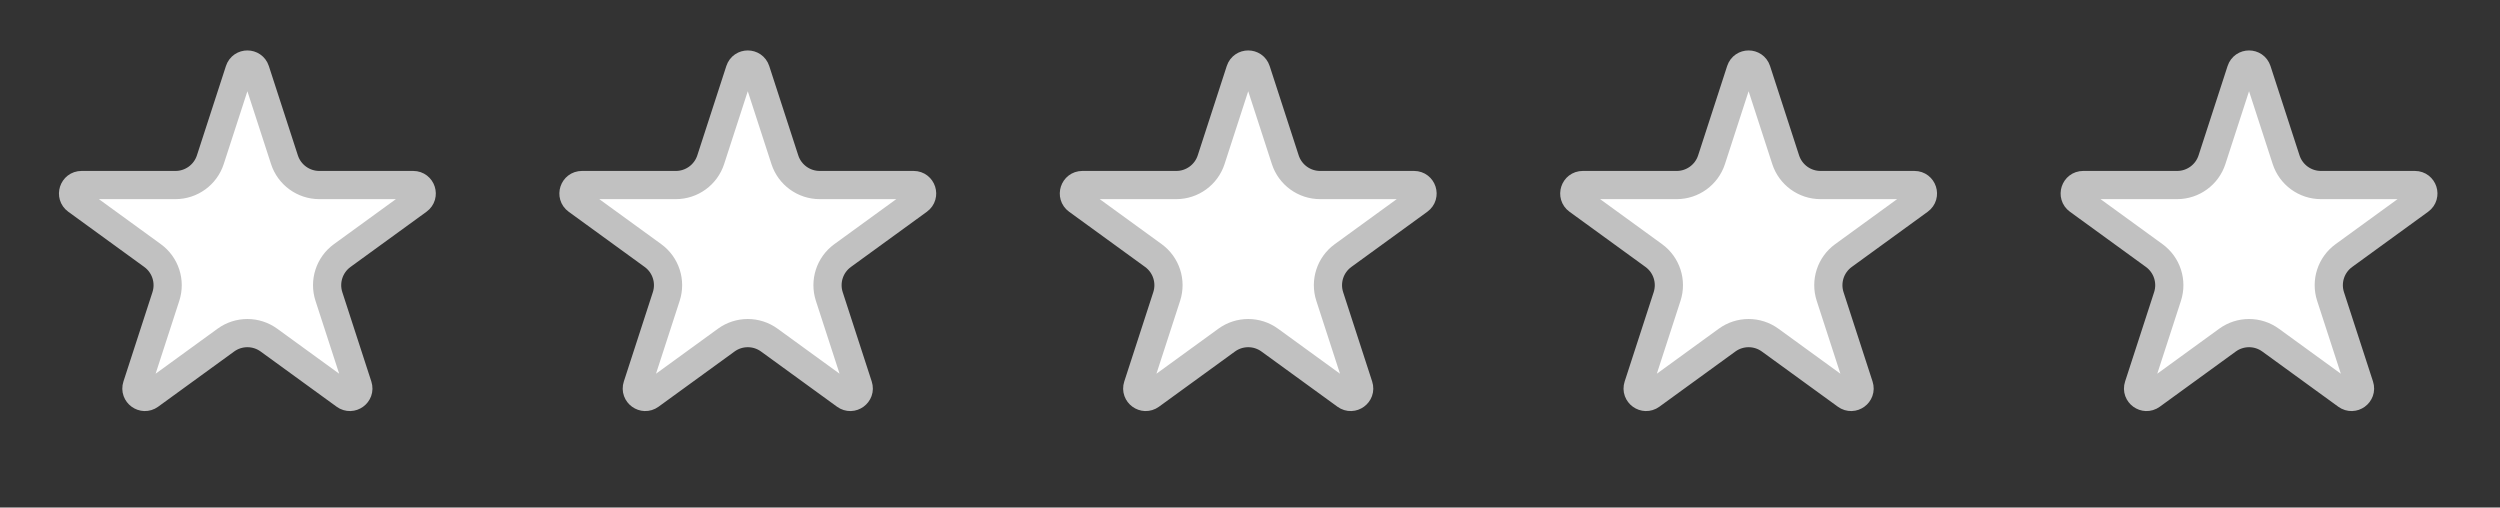 <svg width="133" height="27" viewBox="0 0 133 27" fill="none" xmlns="http://www.w3.org/2000/svg">
<rect x="0" y="0" width="133" height="27" fill="#333333" stroke="none"/>
<path d="M13.589 3.744L15.133 8.497C15.394 9.3 16.143 9.844 16.988 9.844H21.985C22.421 9.844 22.602 10.402 22.249 10.658L18.206 13.595C17.523 14.092 17.237 14.972 17.498 15.775L19.042 20.528C19.177 20.942 18.702 21.287 18.35 21.031L14.307 18.094C13.624 17.597 12.698 17.597 12.015 18.094L7.972 21.031C7.62 21.287 7.145 20.942 7.28 20.528L8.824 15.775C9.085 14.972 8.799 14.092 8.115 13.595L4.073 10.658C3.72 10.402 3.901 9.844 4.337 9.844H9.334C10.179 9.844 10.928 9.3 11.189 8.497L12.733 3.744C12.868 3.33 13.454 3.33 13.589 3.744Z" fill="white" stroke="#C1C1C1" stroke-width="1.5"/>
<path d="M66.833 3.744L68.377 8.497C68.638 9.3 69.387 9.844 70.232 9.844H75.229C75.665 9.844 75.846 10.402 75.493 10.658L71.451 13.595C70.767 14.092 70.481 14.972 70.742 15.775L72.286 20.528C72.421 20.942 71.947 21.287 71.594 21.031L67.551 18.094C66.868 17.597 65.942 17.597 65.259 18.094L61.216 21.031C60.864 21.287 60.389 20.942 60.524 20.528L62.068 15.775C62.329 14.972 62.043 14.092 61.36 13.595L57.317 10.658C56.964 10.402 57.146 9.844 57.581 9.844H62.578C63.423 9.844 64.172 9.3 64.433 8.497L65.977 3.744C66.112 3.33 66.698 3.33 66.833 3.744Z" fill="white" stroke="#C1C1C1" stroke-width="1.5"/>
<path d="M40.21 3.744L41.754 8.497C42.015 9.3 42.764 9.844 43.609 9.844H48.606C49.042 9.844 49.223 10.402 48.87 10.658L44.828 13.595C44.144 14.092 43.858 14.972 44.119 15.775L45.663 20.528C45.798 20.942 45.324 21.287 44.971 21.031L40.928 18.094C40.245 17.597 39.319 17.597 38.636 18.094L34.593 21.031C34.241 21.287 33.766 20.942 33.901 20.528L35.445 15.775C35.706 14.972 35.42 14.092 34.737 13.595L30.694 10.658C30.341 10.402 30.523 9.844 30.959 9.844H35.955C36.8 9.844 37.549 9.3 37.81 8.497L39.354 3.744C39.489 3.33 40.075 3.33 40.21 3.744Z" fill="white" stroke="#C1C1C1" stroke-width="1.5"/>
<path d="M93.454 3.744L94.998 8.497C95.259 9.3 96.008 9.844 96.853 9.844H101.85C102.286 9.844 102.467 10.402 102.114 10.658L98.072 13.595C97.388 14.092 97.102 14.972 97.363 15.775L98.907 20.528C99.042 20.942 98.568 21.287 98.215 21.031L94.172 18.094C93.489 17.597 92.564 17.597 91.88 18.094L87.837 21.031C87.485 21.287 87.01 20.942 87.145 20.528L88.689 15.775C88.95 14.972 88.664 14.092 87.981 13.595L83.938 10.658C83.585 10.402 83.767 9.844 84.203 9.844H89.2C90.044 9.844 90.793 9.3 91.054 8.497L92.598 3.744C92.733 3.33 93.32 3.33 93.454 3.744Z" fill="white" stroke="#C1C1C1" stroke-width="1.5"/>
<path d="M120.077 3.744L121.621 8.497C121.882 9.3 122.631 9.844 123.476 9.844H128.473C128.909 9.844 129.09 10.402 128.737 10.658L124.695 13.595C124.011 14.092 123.725 14.972 123.986 15.775L125.531 20.528C125.665 20.942 125.191 21.287 124.838 21.031L120.795 18.094C120.112 17.597 119.187 17.597 118.503 18.094L114.46 21.031C114.108 21.287 113.633 20.942 113.768 20.528L115.312 15.775C115.573 14.972 115.287 14.092 114.604 13.595L110.561 10.658C110.208 10.402 110.39 9.844 110.826 9.844H115.823C116.667 9.844 117.416 9.3 117.677 8.497L119.221 3.744C119.356 3.33 119.943 3.33 120.077 3.744Z" fill="white" stroke="#C1C1C1" stroke-width="1.5"/>
</svg>
